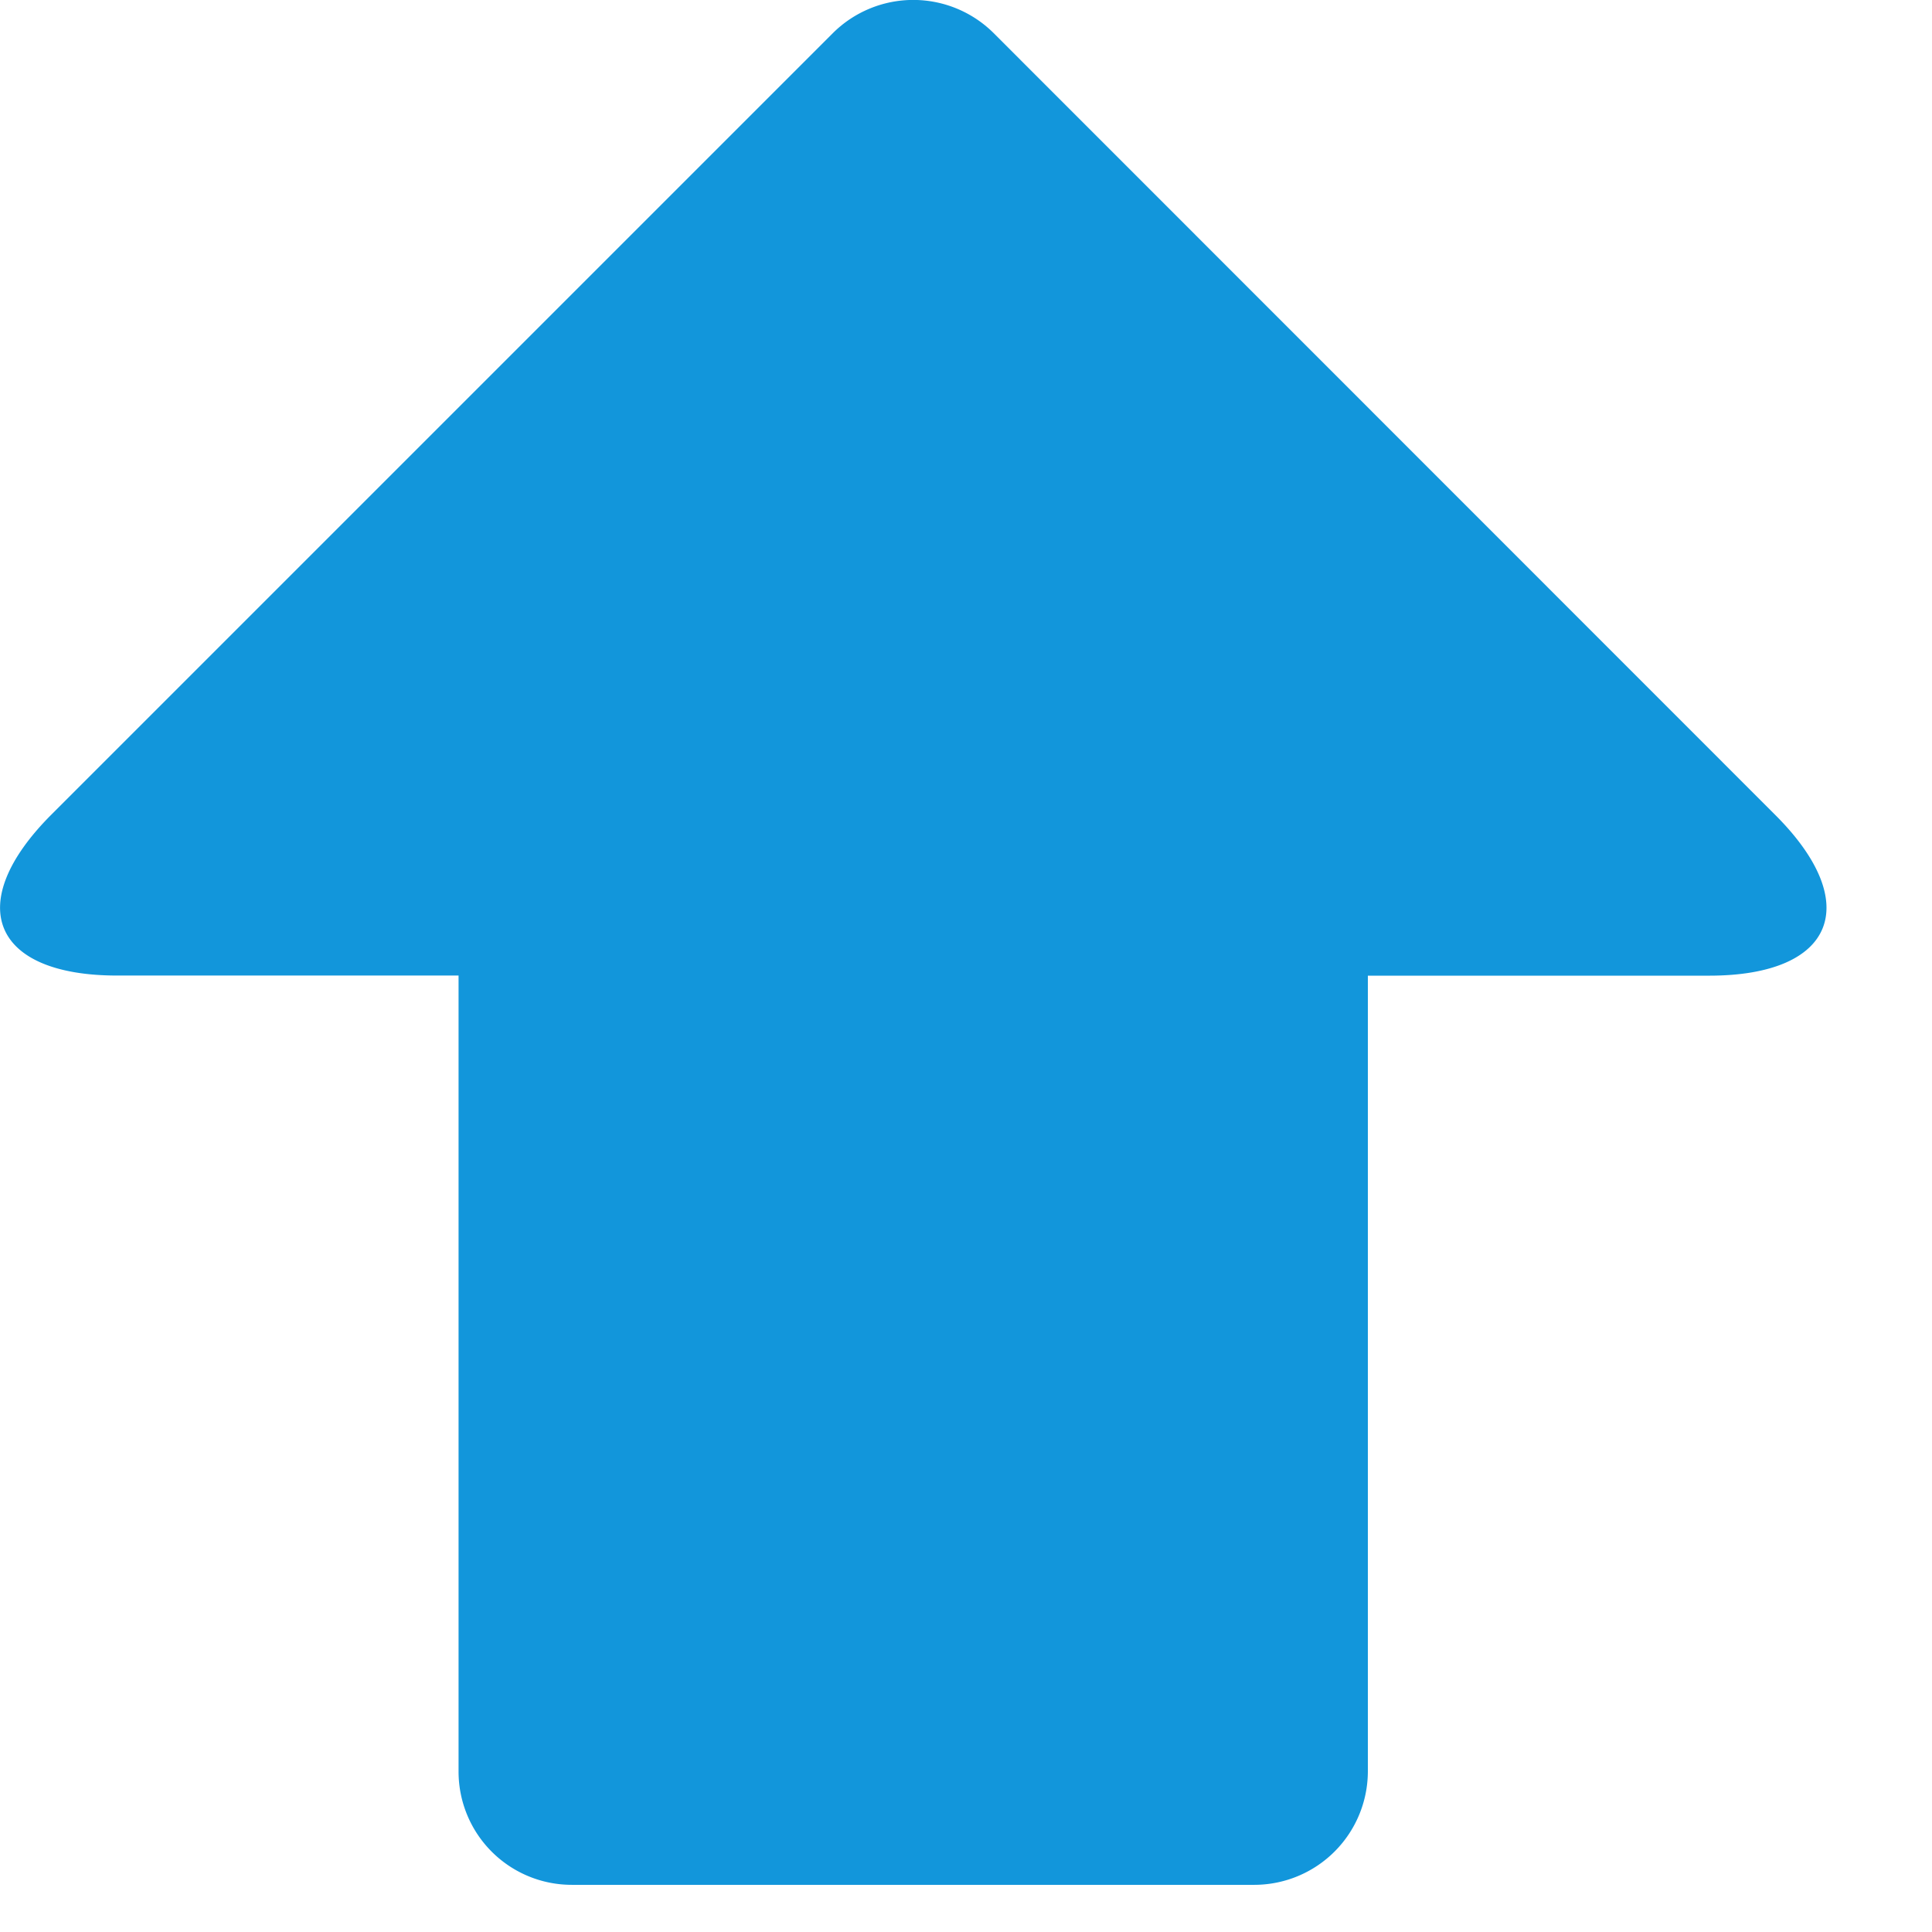 <?xml version="1.0" standalone="no"?><!DOCTYPE svg PUBLIC "-//W3C//DTD SVG 1.1//EN" "http://www.w3.org/Graphics/SVG/1.1/DTD/svg11.dtd"><svg t="1715667357372" class="icon" viewBox="0 0 1024 1024" version="1.1" xmlns="http://www.w3.org/2000/svg" p-id="1176" width="20" height="20" xmlns:xlink="http://www.w3.org/1999/xlink"><path d="M724.992 939.068a60.235 60.235 0 0 1-60.055 59.934H303.104a59.994 59.994 0 0 1-60.055-59.994V517.06H62.042c-66.259 0-81.92-38.129-34.816-85.293L441.525 17.468a60.416 60.416 0 0 1 85.052 0l414.298 414.419c47.104 46.984 31.503 85.233-34.936 85.233h-180.947v421.888z" fill="#1296db" p-id="1177"></path></svg>